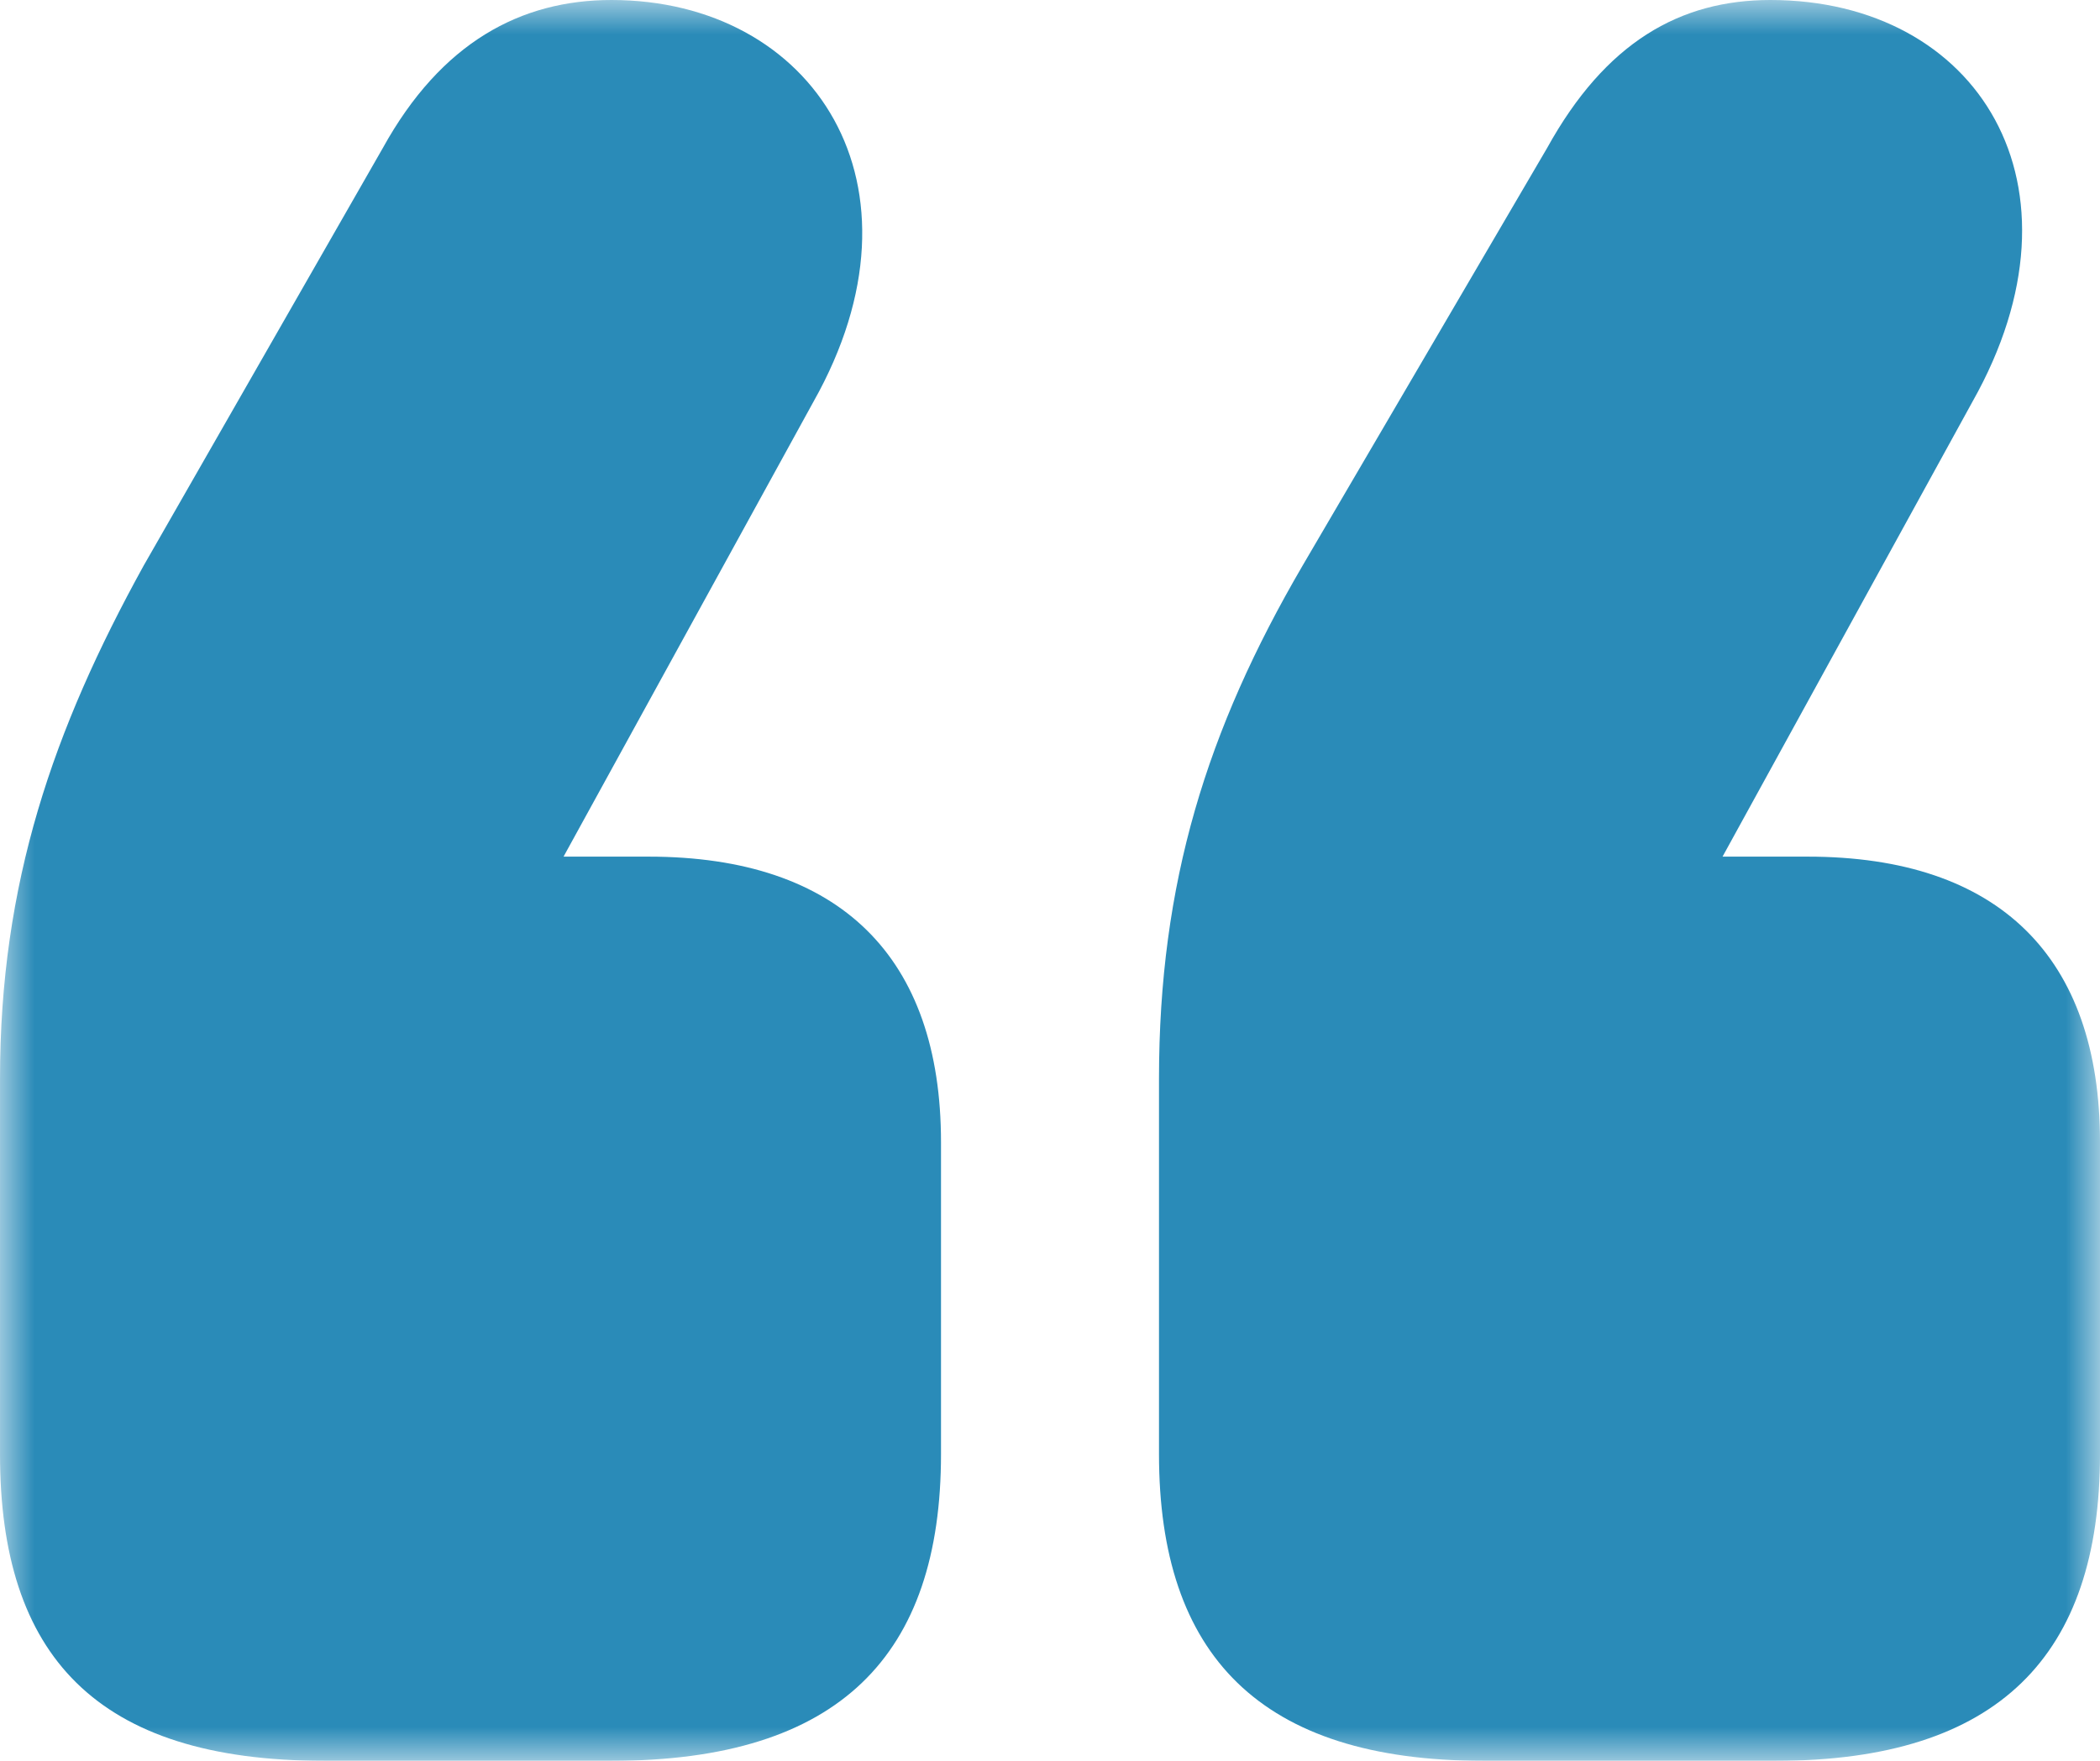 <?xml version="1.0" encoding="UTF-8"?>
<svg width="31px" height="26px" viewBox="0 0 31 26" version="1.1" xmlns="http://www.w3.org/2000/svg" xmlns:xlink="http://www.w3.org/1999/xlink">
    <title>Callout/Quote/Curly</title>
    <defs>
        <polygon id="path-1" points="0 0 31 0 31 26 0 26"></polygon>
    </defs>
    <g id="Symbols" stroke="none" stroke-width="1" fill="none" fill-rule="evenodd">
        <g id="Callout/Quote" transform="translate(-78, 7)">
            <g id="Group-3" transform="translate(78, -7)">
                <mask id="mask-2" fill="white">
                    <use xlink:href="#path-1"></use>
                </mask>
                <g id="Clip-2"></g>
                <path d="M29.116,5.934 L25.428,12.649 L26.684,12.649 C29.509,12.649 31,14.132 31,16.865 L31,21.471 C31,24.438 29.509,26 26.213,26 L21.896,26 C18.6,26 17.109,24.438 17.109,21.471 L17.109,15.928 C17.109,13.039 17.815,10.775 19.227,8.355 L22.838,2.186 C23.701,0.624 24.8,0 26.134,0 C29.194,0 30.922,2.733 29.116,5.934 M12.007,5.934 L8.319,12.649 L9.575,12.649 C12.4,12.649 13.891,14.132 13.891,16.865 L13.891,21.471 C13.891,24.438 12.4,26 9.026,26 L4.787,26 C1.413,26 0,24.438 0,21.471 L0,15.928 C0,13.039 0.785,10.775 2.119,8.355 L5.651,2.186 C6.514,0.624 7.691,0 9.026,0 C12.007,0 13.813,2.733 12.007,5.934" id="Fill-1" fill="#2A8BB8" mask="url(#mask-2)"></path>
            </g>
        </g>
    </g>
</svg>